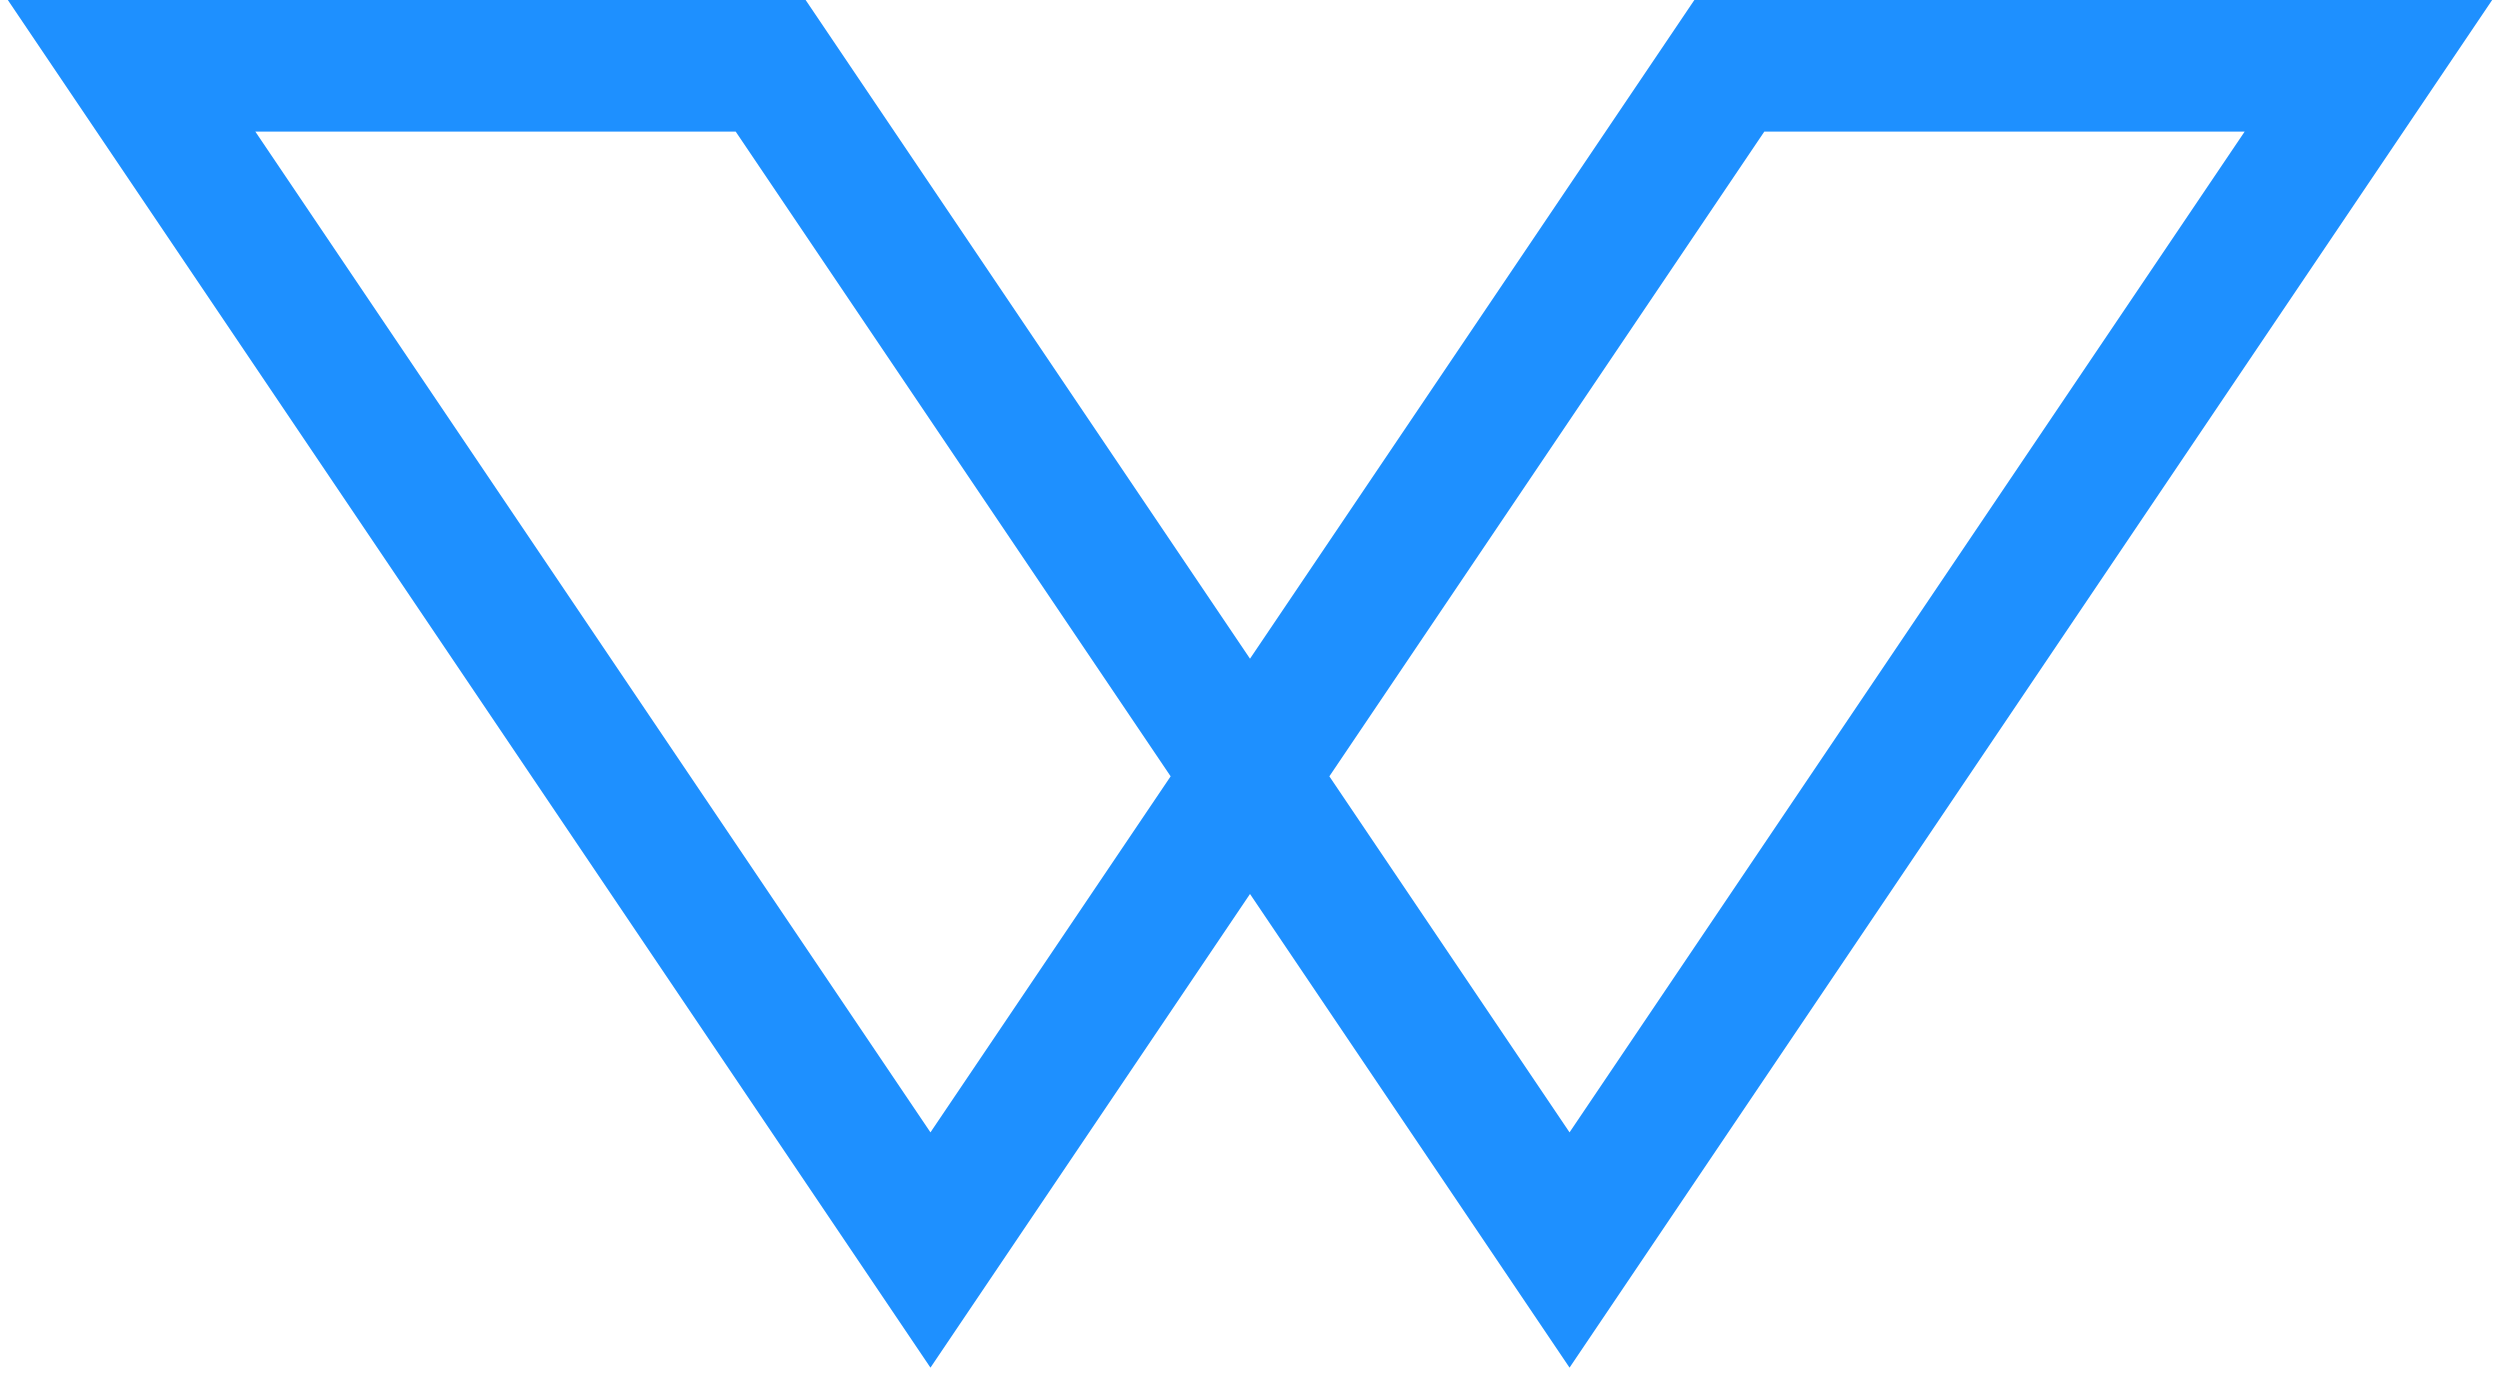 <svg width="38" height="21" viewBox="0 0 38 21" fill="none" xmlns="http://www.w3.org/2000/svg">
<path d="M11.714 1L23.857 19L36 1H26.286L14.143 19C14.143 19 6.742 8.029 2 1H11.714Z" stroke="#1E90FF" stroke-width="2"/>
</svg>
